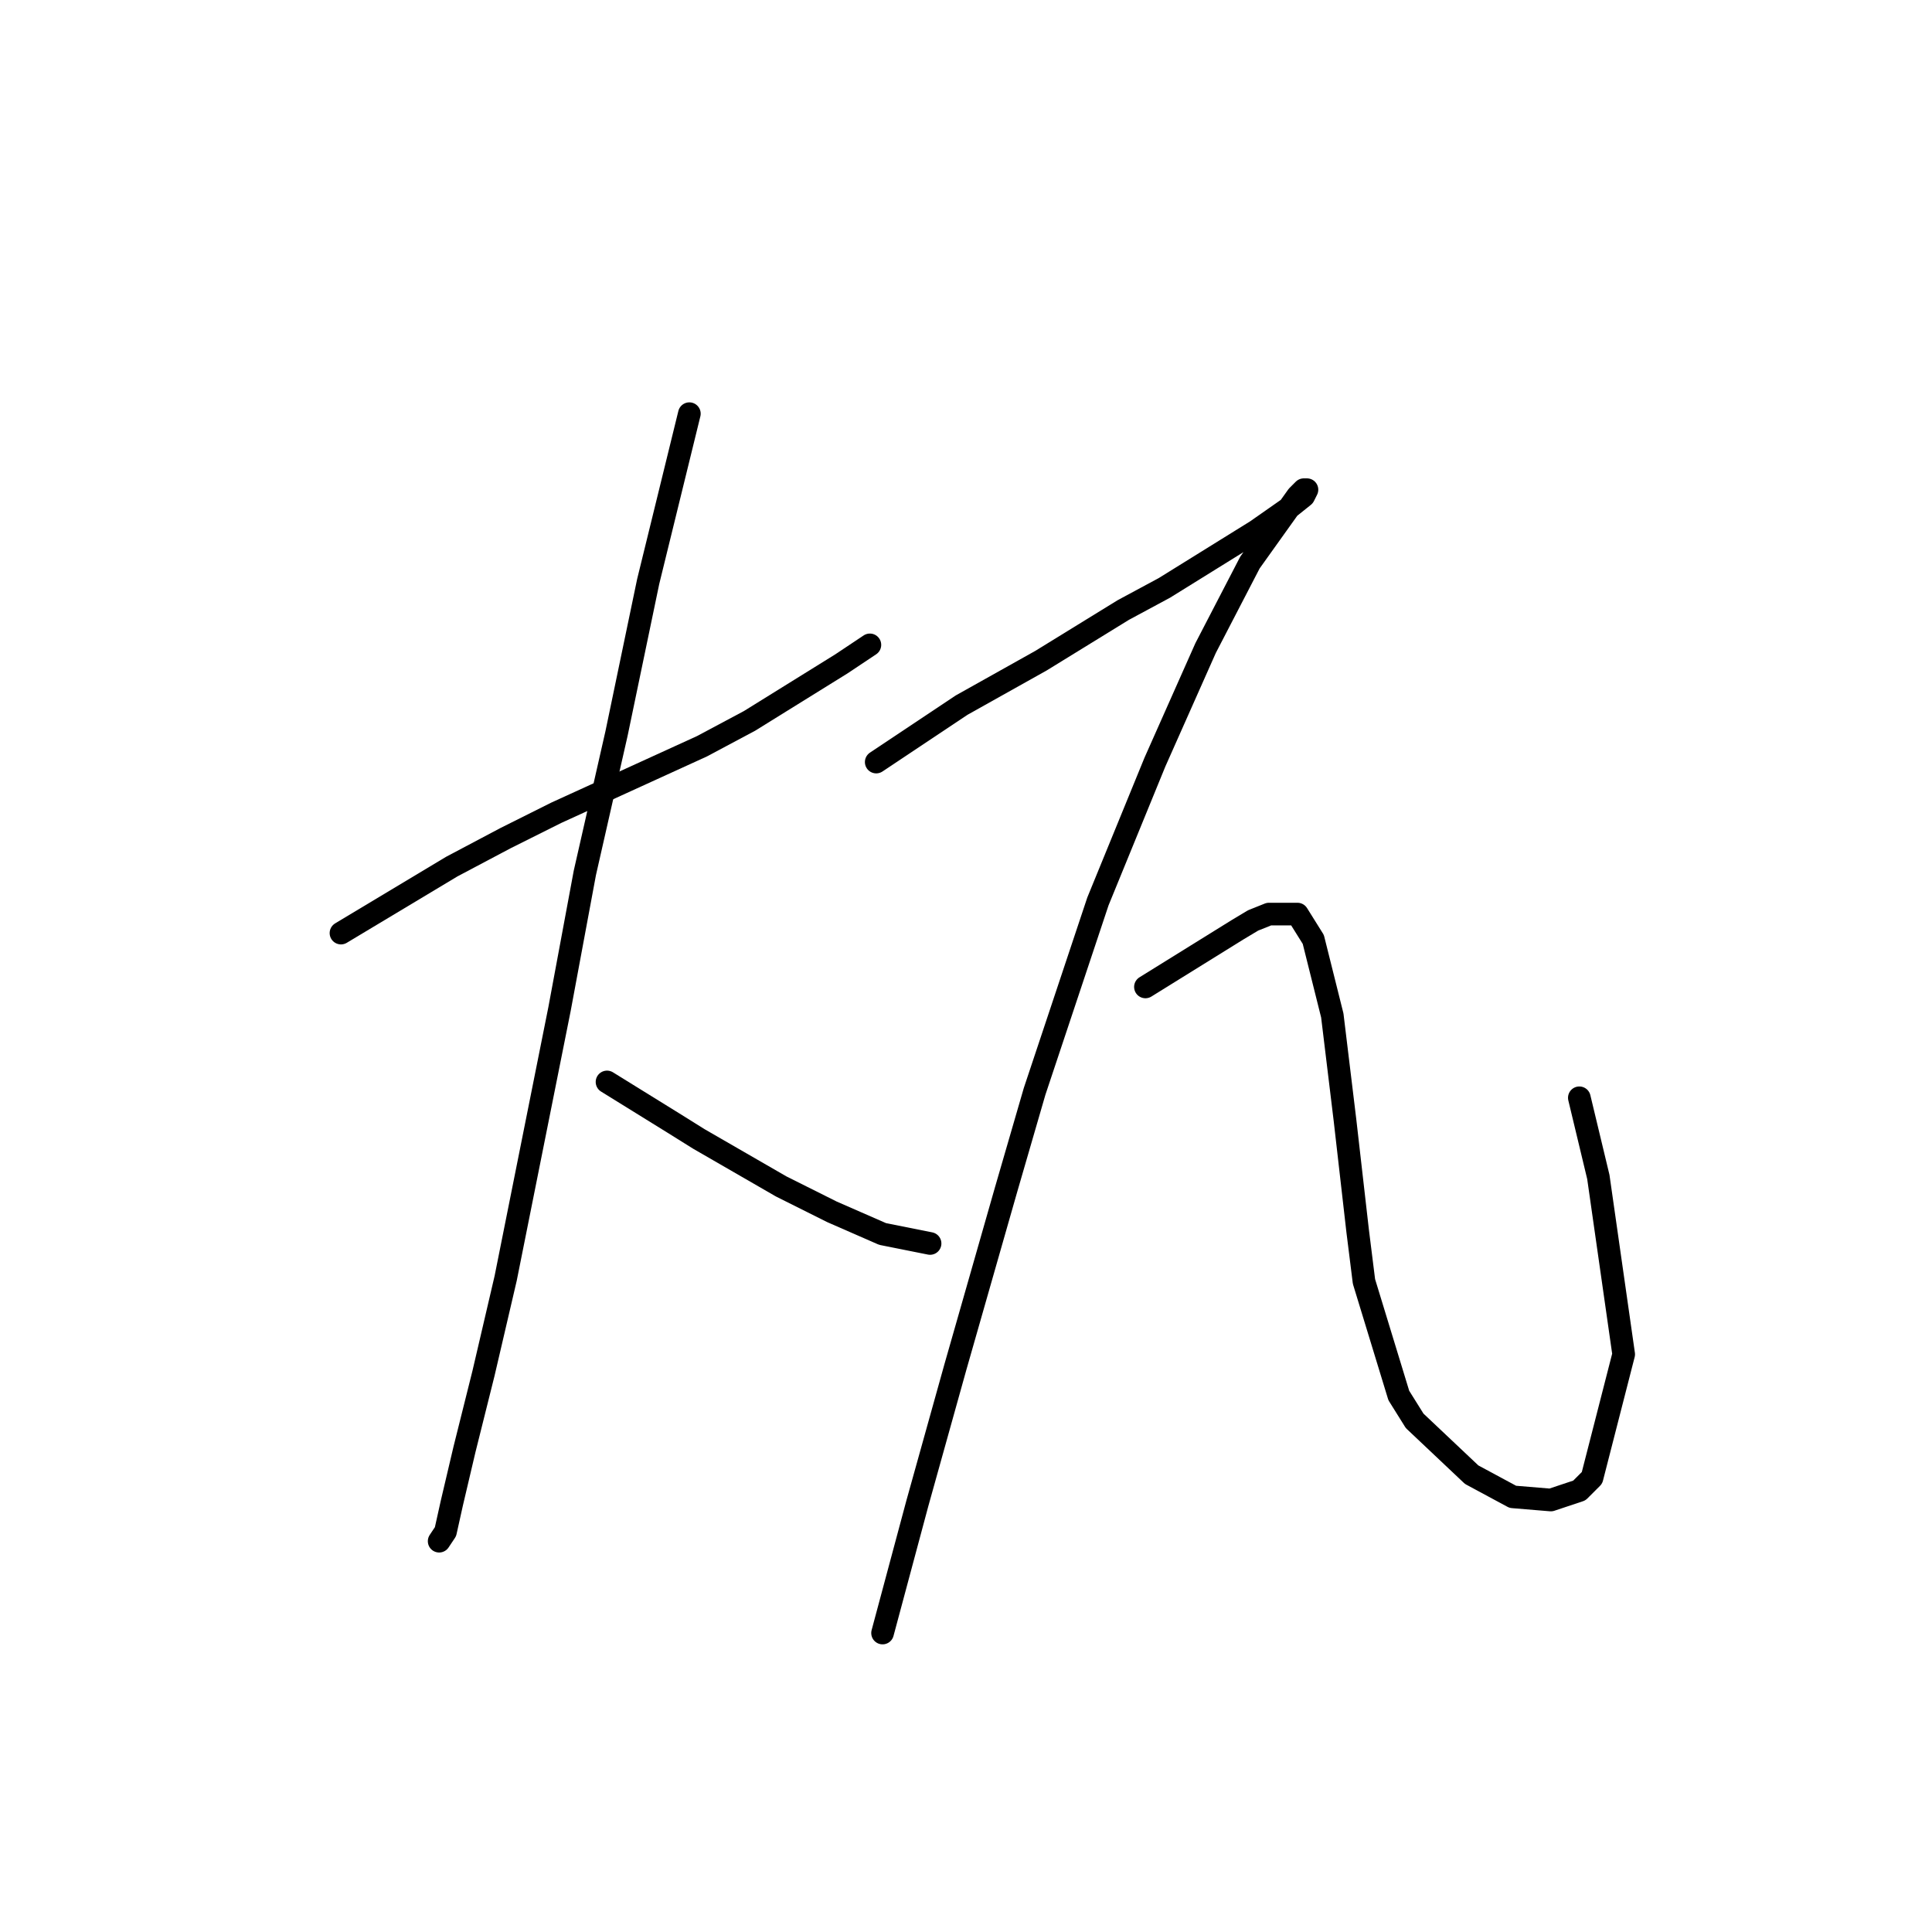 <?xml version="1.0" standalone="no"?>
    <svg width="256" height="256" xmlns="http://www.w3.org/2000/svg" version="1.1">
    <polyline stroke="black" stroke-width="3" stroke-linecap="round" fill="transparent" stroke-linejoin="round" points="45.181 123.639 59.869 114.826 67.003 111.049 73.718 107.692 93.023 98.879 99.318 95.521 111.488 87.967 115.265 85.449 115.265 85.449 " />
        <polyline stroke="black" stroke-width="3" stroke-linecap="round" fill="transparent" stroke-linejoin="round" points="91.344 54.814 85.888 77.056 81.692 97.2 77.495 115.665 74.138 133.711 70.361 152.596 67.003 169.383 64.066 181.973 61.548 192.045 59.869 199.179 59.03 202.956 58.19 204.215 58.19 204.215 " />
        <polyline stroke="black" stroke-width="3" stroke-linecap="round" fill="transparent" stroke-linejoin="round" points="80.433 143.363 89.246 148.819 92.603 150.917 103.514 157.212 110.229 160.57 116.944 163.507 123.239 164.766 123.239 164.766 " />
        <polyline stroke="black" stroke-width="3" stroke-linecap="round" fill="transparent" stroke-linejoin="round" points="116.104 100.977 127.435 93.423 137.927 87.548 148.838 80.833 154.294 77.895 166.464 70.341 170.661 67.404 172.759 65.725 173.179 64.886 172.759 64.886 171.92 65.725 165.625 74.538 159.75 85.869 153.035 100.977 145.481 119.442 137.088 144.622 133.311 157.632 126.596 181.133 121.56 199.179 116.944 216.385 116.944 216.385 " />
        <polyline stroke="black" stroke-width="3" stroke-linecap="round" fill="transparent" stroke-linejoin="round" points="151.776 130.773 163.946 123.219 166.045 121.96 168.143 121.121 171.92 121.121 174.018 124.478 176.536 134.55 178.215 148.399 179.894 163.088 180.733 169.802 185.349 184.91 187.448 188.268 195.002 195.402 200.457 198.34 205.493 198.759 209.27 197.5 210.949 195.822 215.146 179.455 211.788 155.953 209.27 145.462 209.27 145.462 " />
        </svg>